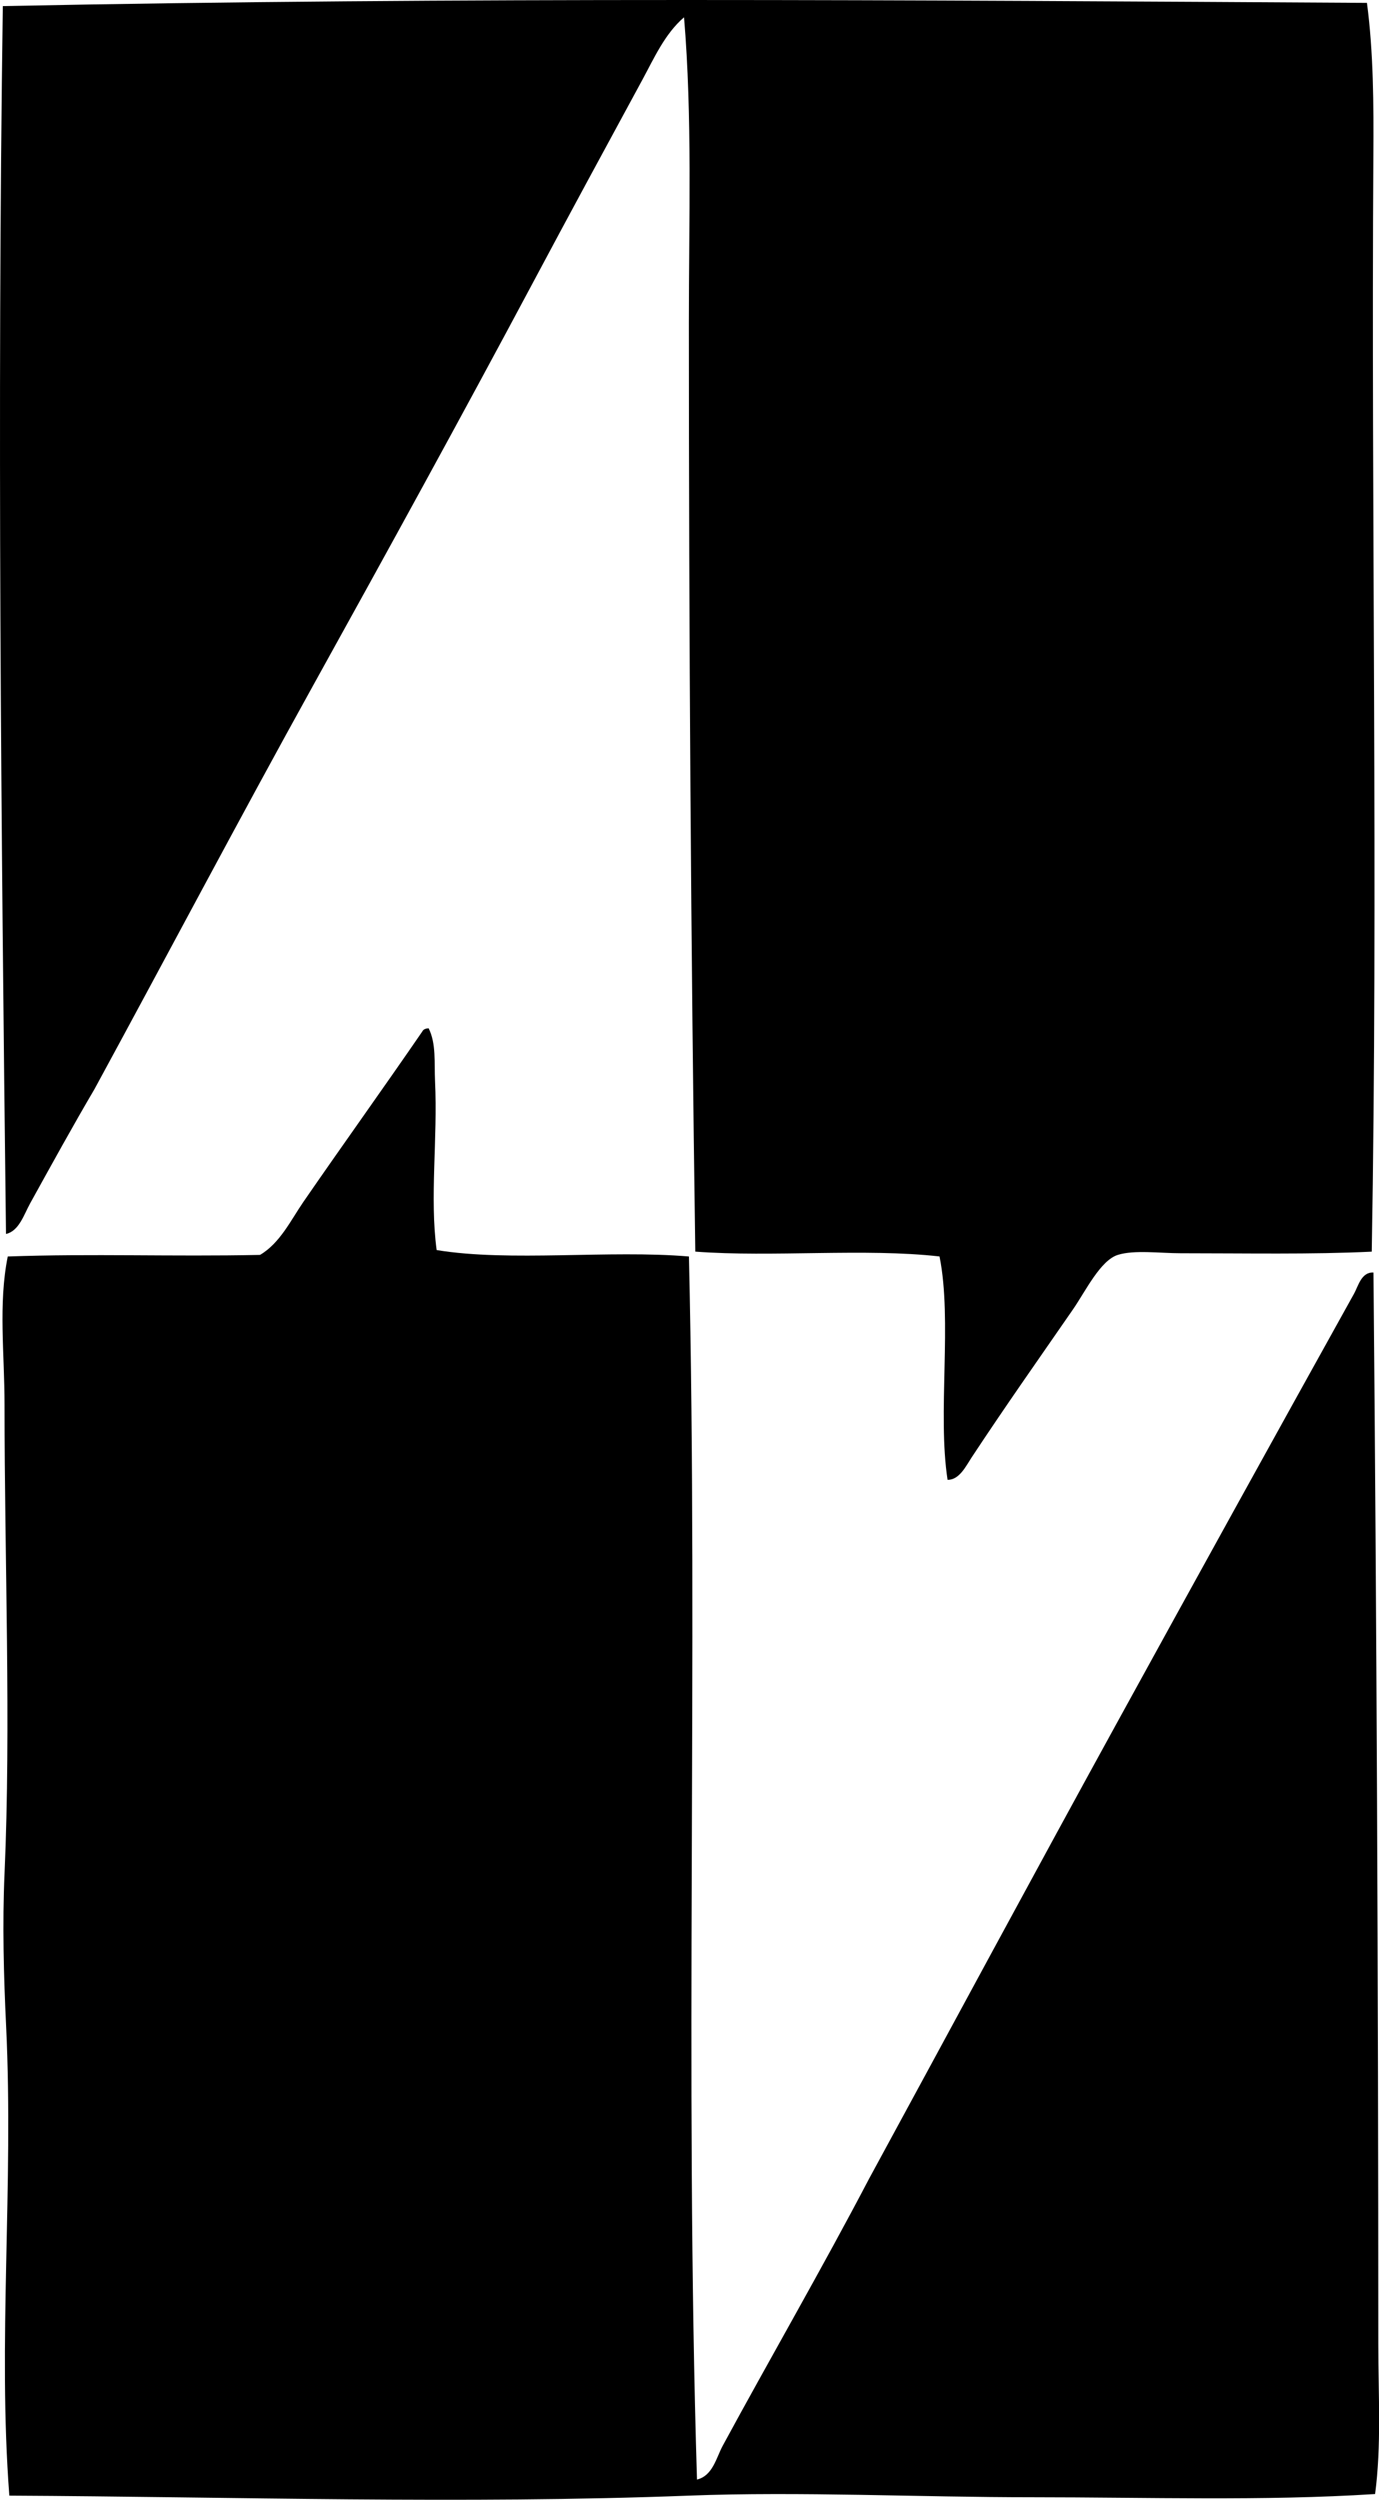 <svg enable-background="new 0 0 41.642 75.466" viewBox="0 0 41.642 75.466" xmlns="http://www.w3.org/2000/svg"><g clip-rule="evenodd" fill-rule="evenodd"><path d="m41.278.087c.198 1.5.204 3.072.194 4.609-.069 10.588.143 22.184-.049 33.09-1.815.088-3.806.048-5.774.048-.617 0-1.396-.106-1.892.049-.531.167-.972 1.09-1.358 1.649-1.084 1.568-2.016 2.887-3.057 4.464-.175.266-.371.681-.728.679-.31-2.019.147-4.804-.243-6.744-2.251-.256-5.044.03-7.375-.146-.133-9.187-.194-18.699-.194-28.044-.001-3.105.106-6.201-.146-9.219-.58.498-.904 1.234-1.261 1.892-1.103 2.031-2.206 4.064-3.299 6.114-2.173 4.072-4.398 8.12-6.647 12.178-2.21 3.988-4.386 8.11-6.599 12.179-.634 1.076-1.3 2.286-1.941 3.445-.186.336-.333.833-.728.922-.148-12.31-.269-24.951-.096-37.068 13.792-.278 27.518-.18 41.193-.097z"/><path d="m12.943 31.042c.233.462.167 1.039.194 1.601.083 1.742-.165 3.519.049 5.095 2.215.364 5.213-.011 7.618.194.278 12.15-.132 24.667.243 36.923.477-.116.581-.657.776-1.019 1.408-2.599 3.021-5.389 4.416-8.054 2.486-4.571 4.994-9.23 7.521-13.828 2.36-4.296 4.743-8.609 7.132-12.906.121-.217.218-.655.583-.631.094 10.296.146 21.521.146 32.362 0 1.531.097 3.051-.097 4.513-3.404.217-6.86.097-10.335.097-3.46 0-7.014-.178-10.383-.049-6.818.262-13.691.036-20.524 0-.354-4.633.133-9.335-.097-14.167-.073-1.522-.115-3.099-.048-4.609.197-4.496 0-9.41 0-14.168 0-1.531-.19-3.033.097-4.464 2.571-.092 4.924.008 7.618-.048.604-.355.929-1.047 1.31-1.601 1.158-1.681 2.41-3.425 3.59-5.143.029-.066.1-.091.191-.098z"/></g></svg>